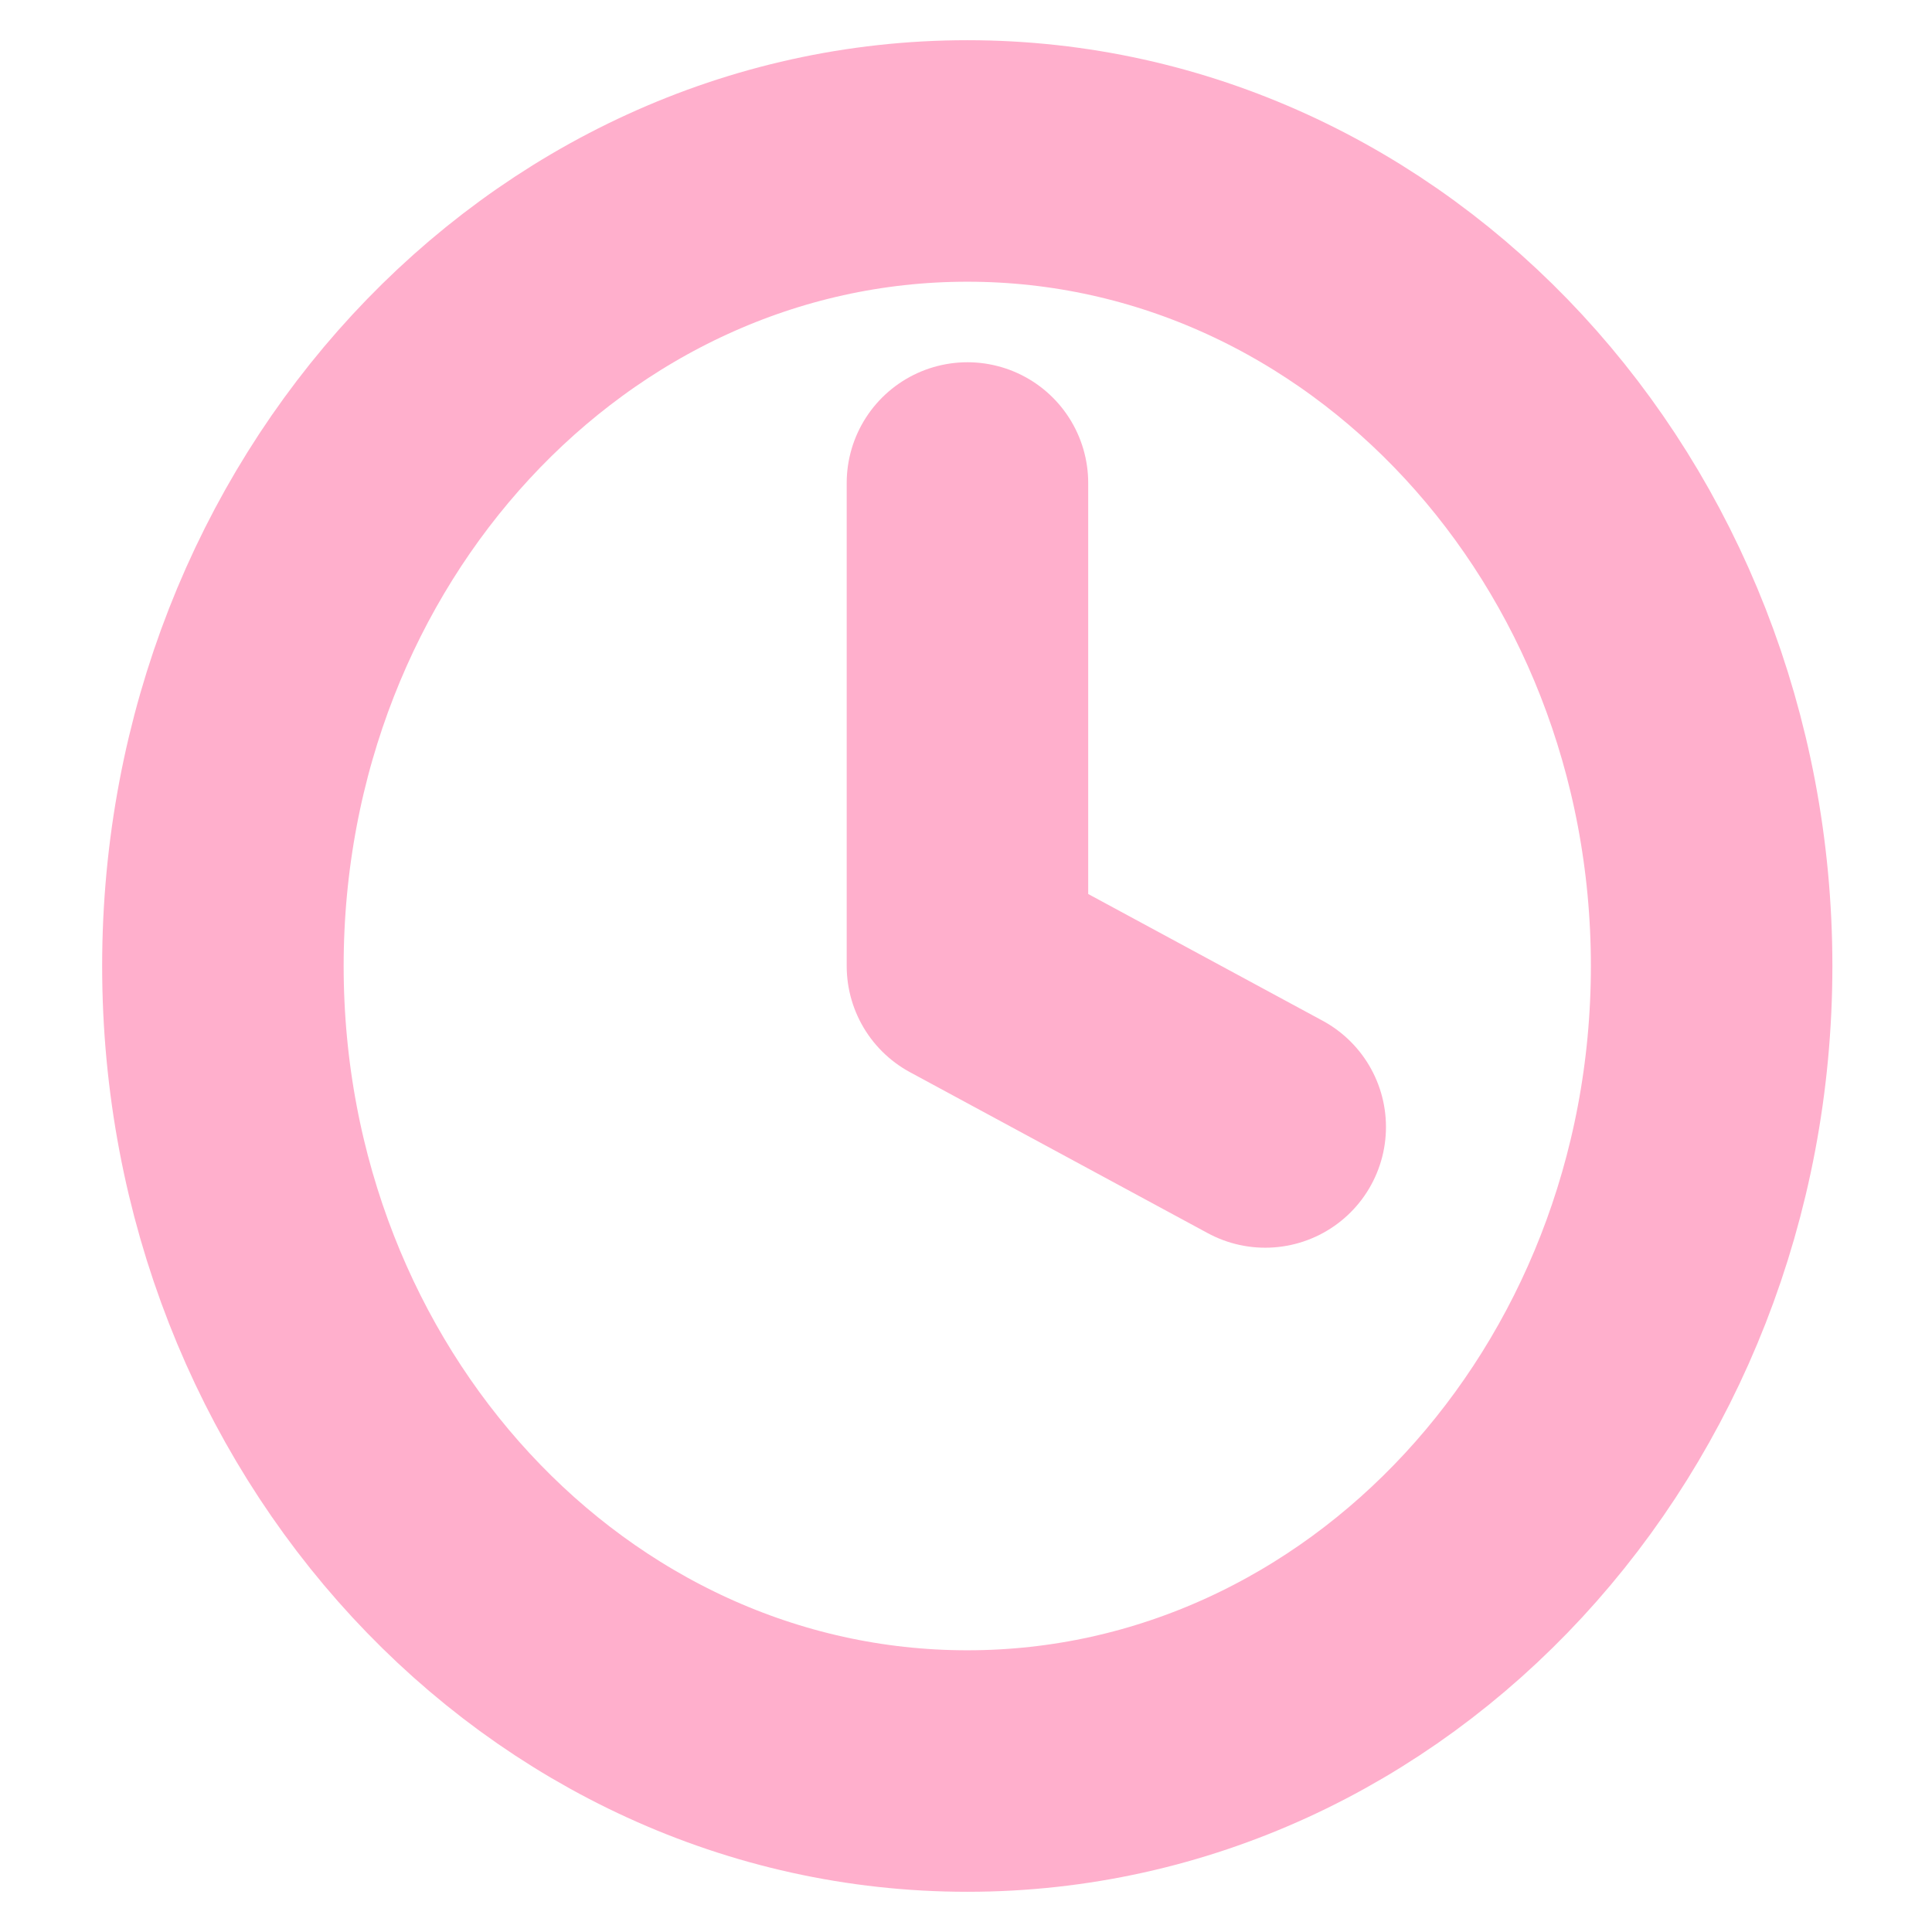 <svg width="16" height="16" viewBox="0 0 16 16" fill="none" xmlns="http://www.w3.org/2000/svg">
<g clip-path="url(#clip0_518_2710)">
<path d="M8.011 14.667C11.415 14.667 14.175 11.682 14.175 8C14.175 4.318 11.415 1.333 8.011 1.333C4.606 1.333 1.846 4.318 1.846 8C1.846 11.682 4.606 14.667 8.011 14.667Z" stroke="#FFAFCC" stroke-width="2" stroke-linecap="round" stroke-linejoin="round"/>
<path d="M8.012 4V8L10.478 9.333" stroke="#FFAFCC" stroke-width="2" stroke-linecap="round" stroke-linejoin="round"/>
</g>
<defs>
<clipPath id="clip0_518_2710">
<path d="M0.613 0H15.409V8.602C15.409 12.688 12.097 16 8.011 16C3.925 16 0.613 12.688 0.613 8.602V0Z" fill="white"/>
</clipPath>
</defs>
</svg>
